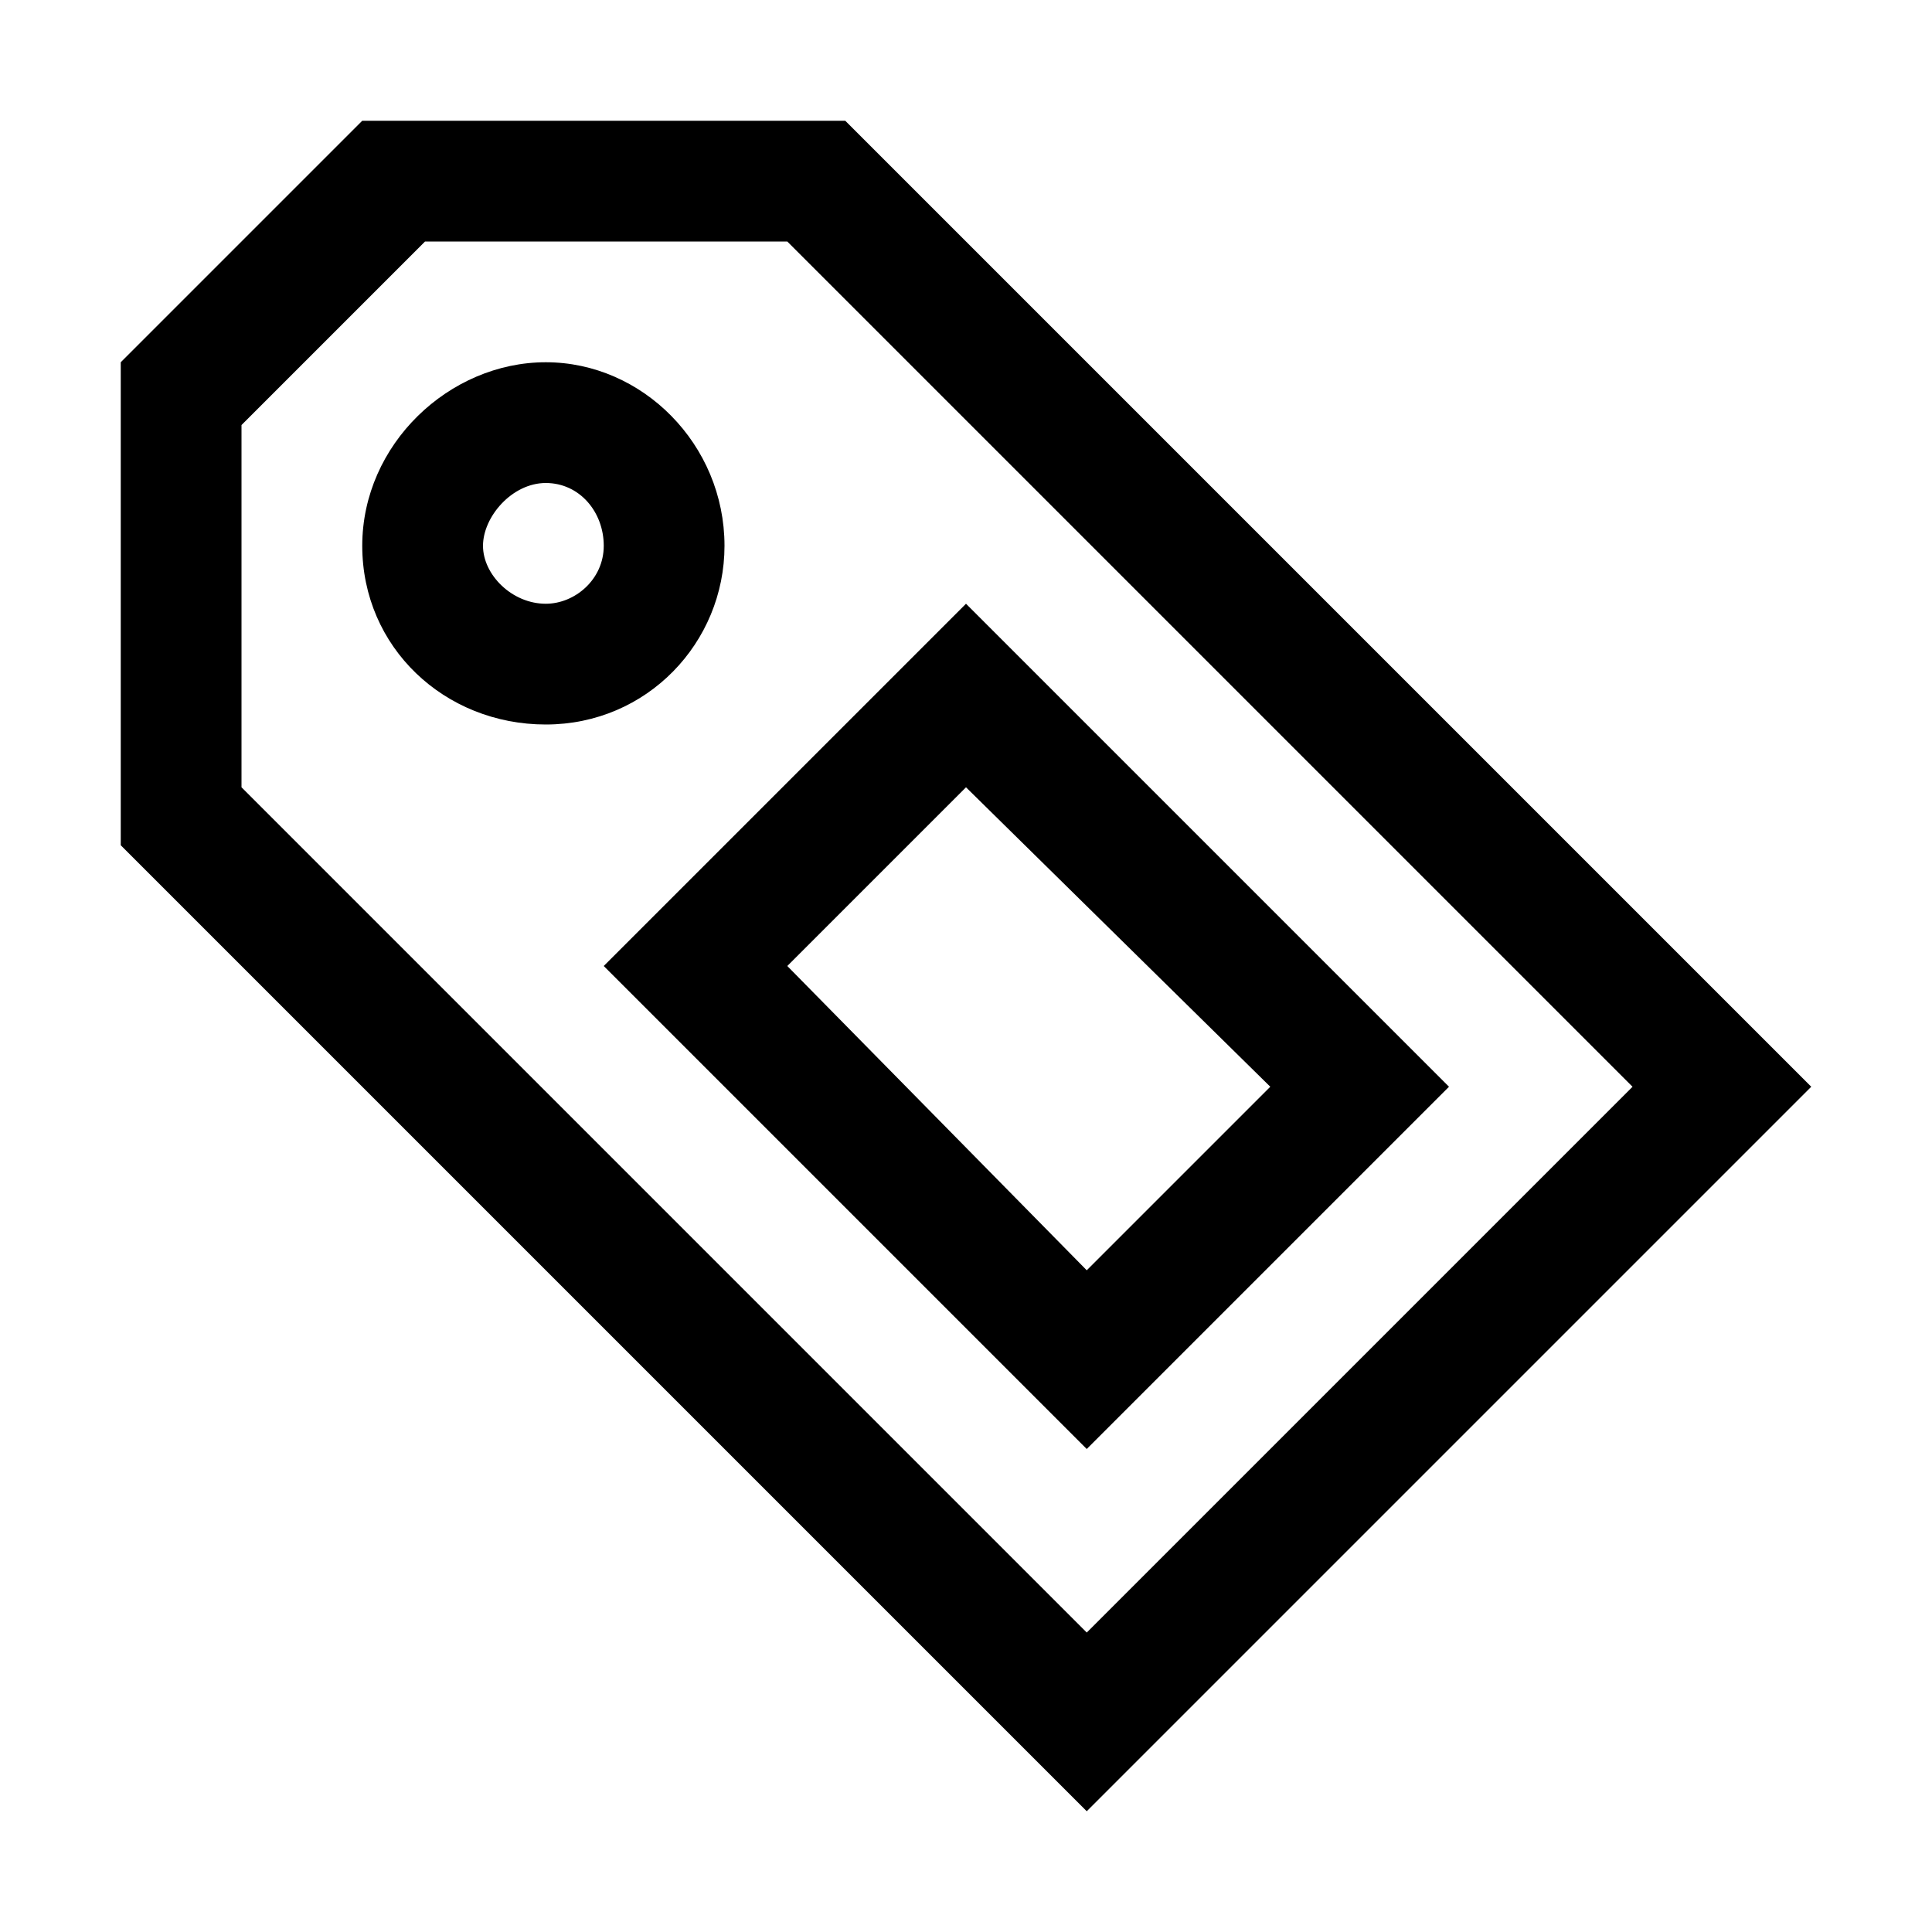 <?xml version="1.0"?><svg xmlns="http://www.w3.org/2000/svg" width="40" height="40" viewBox="0 0 40 40"><path  d="m17.5 2.5h-10l-5 5v10l20 20 15-15-20-20z m-12.5 13.8v-7.5l3.8-3.8h7.5l17.5 17.5-11.3 11.3-17.5-17.5z m15-3.8l-7.5 7.5 10 10 7.5-7.5-10-10z m-3.7 7.5l3.7-3.7 6.3 6.2-3.8 3.8-6.2-6.3z m-1.3-8.7c0-2.1-1.7-3.8-3.7-3.8s-3.8 1.7-3.8 3.8 1.7 3.7 3.8 3.7 3.7-1.7 3.7-3.7z m-3.7 1.2c-0.7 0-1.3-0.6-1.3-1.2s0.6-1.3 1.3-1.3 1.2 0.6 1.2 1.3-0.6 1.2-1.2 1.2z"></path></svg>